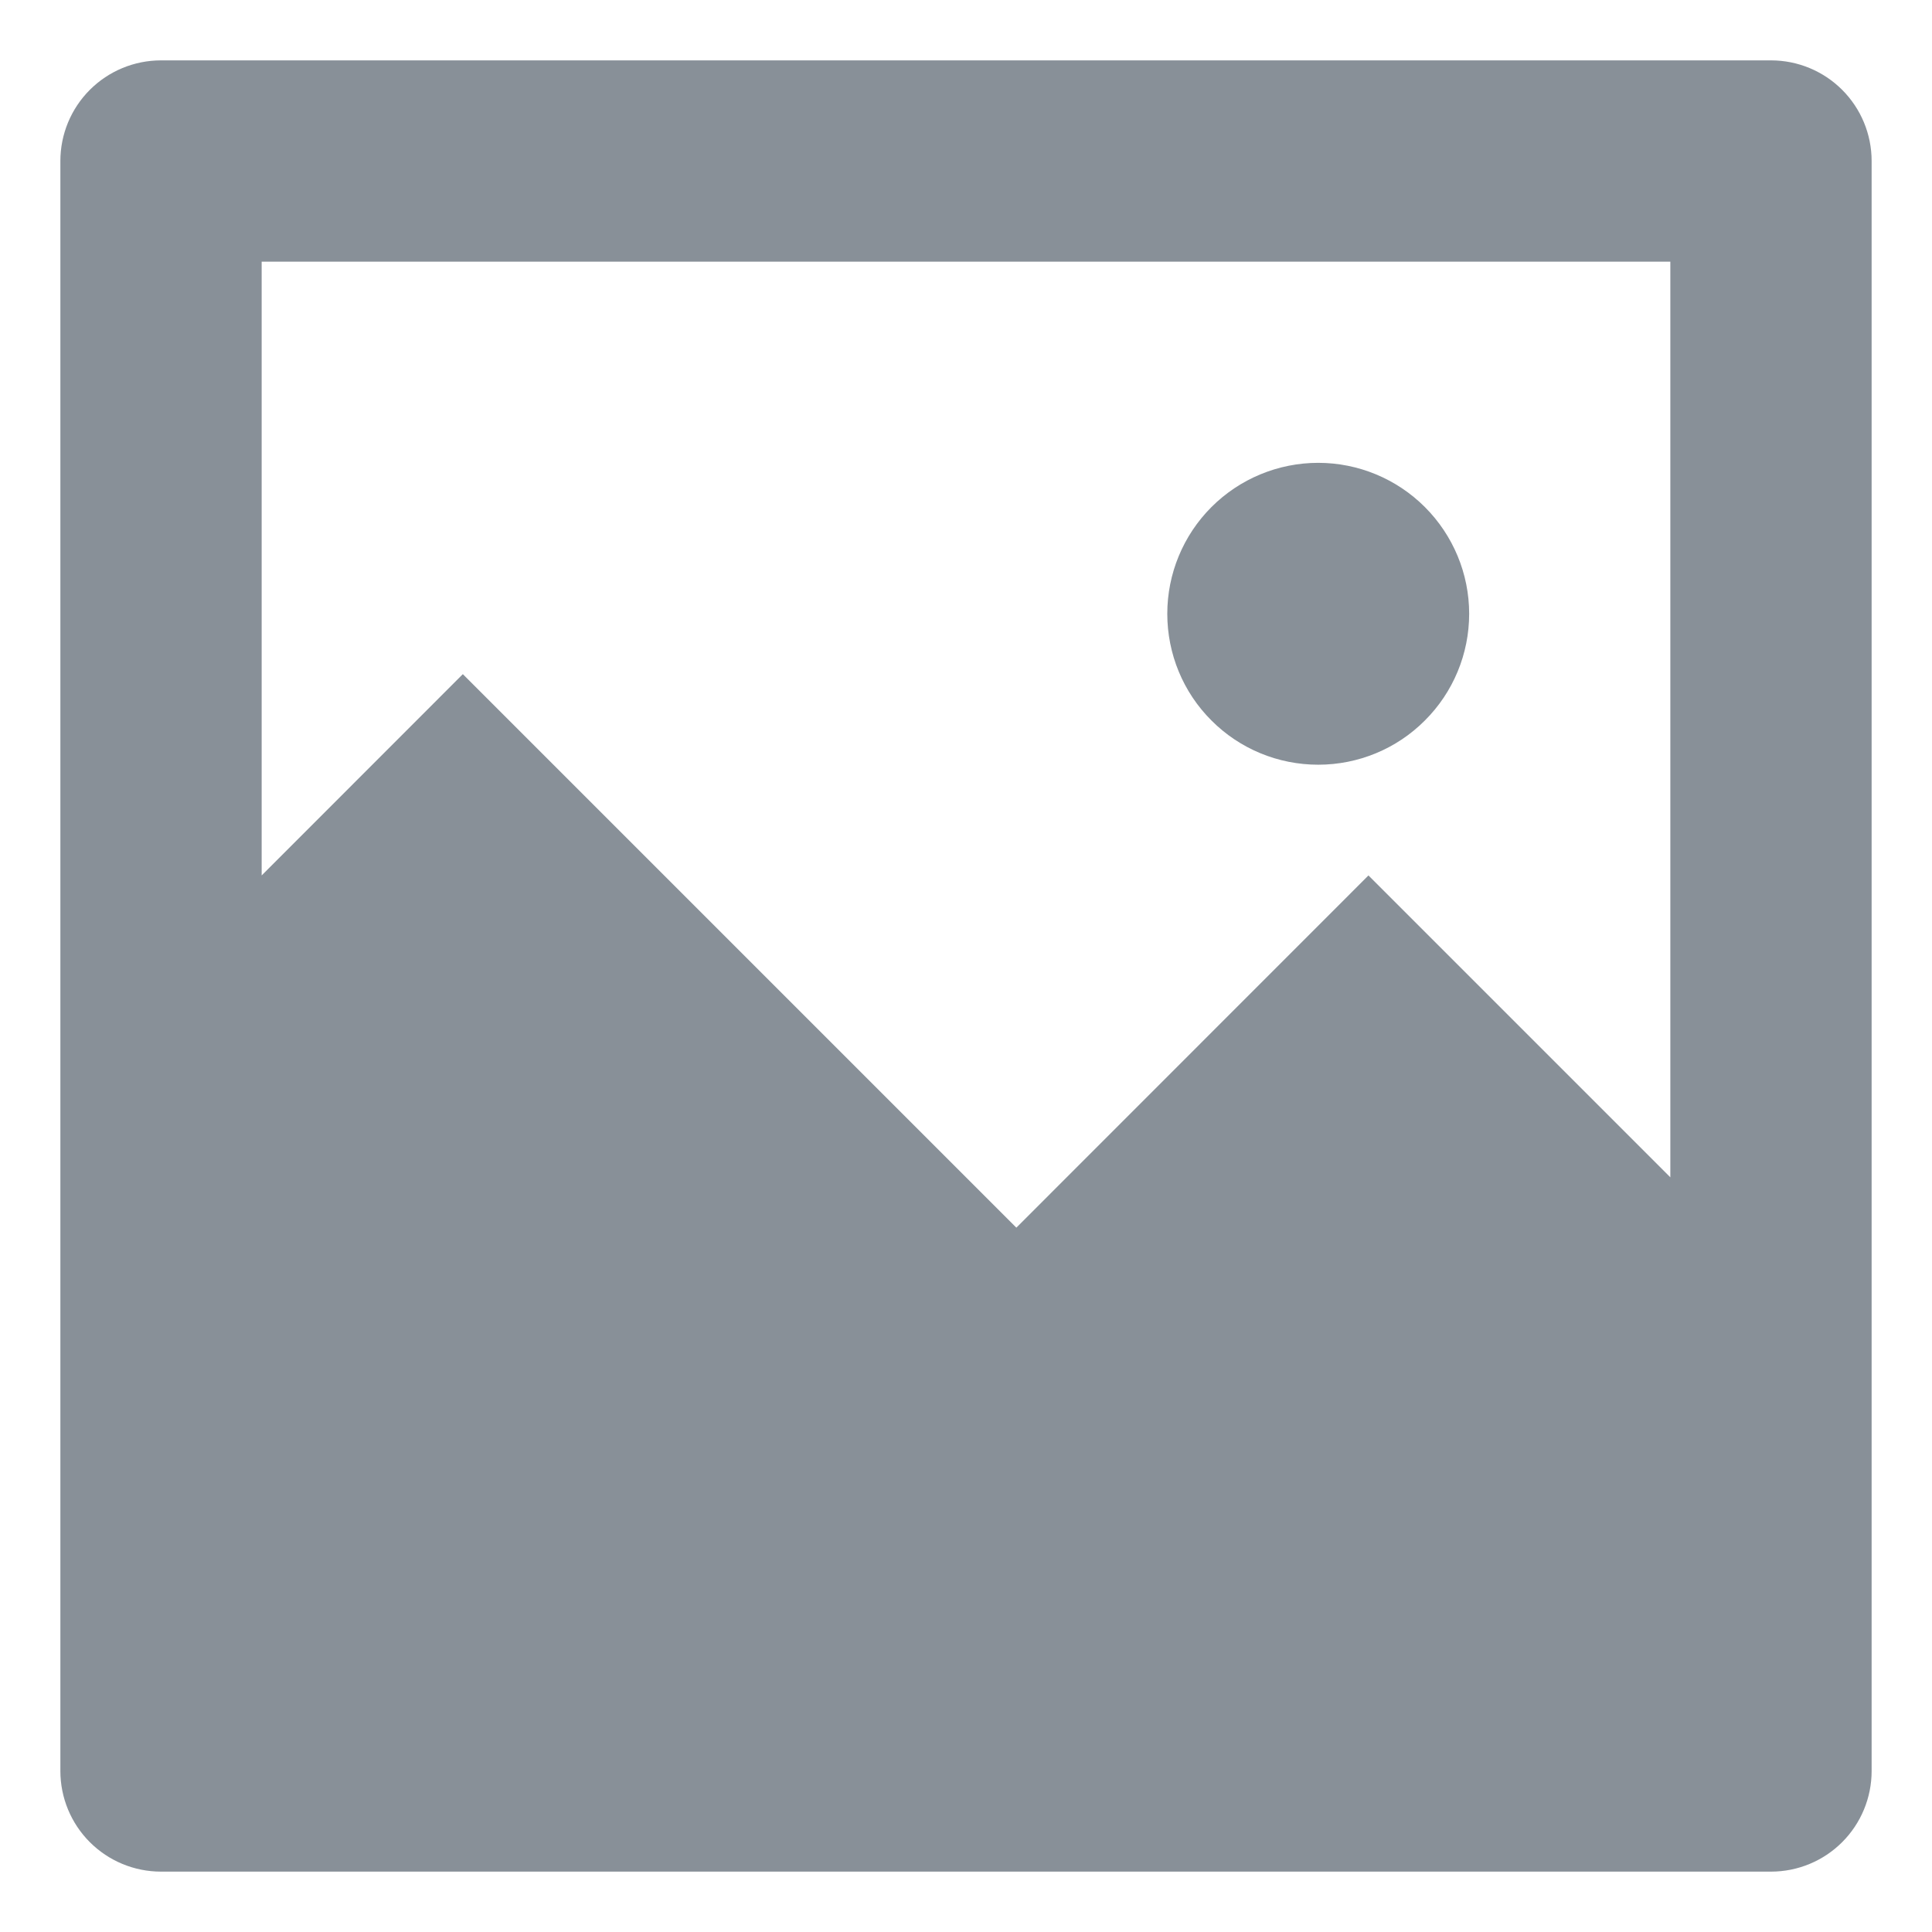 <svg width="16" height="16" viewBox="0 0 16 16" fill="none" xmlns="http://www.w3.org/2000/svg">
<path d="M2.167 7.25L3.833 5.583L8.417 10.167L11.333 7.25L13.833 9.75V2.167H2.167V7.25ZM1.333 0.5H14.667C14.888 0.5 15.1 0.588 15.256 0.744C15.412 0.9 15.5 1.112 15.5 1.333V14.667C15.5 14.888 15.412 15.1 15.256 15.256C15.1 15.412 14.888 15.5 14.667 15.5H1.333C1.112 15.5 0.9 15.412 0.744 15.256C0.588 15.1 0.5 14.888 0.5 14.667V1.333C0.5 1.112 0.588 0.9 0.744 0.744C0.9 0.588 1.112 0.5 1.333 0.5V0.5ZM10.917 6.333C10.585 6.333 10.267 6.202 10.033 5.967C9.798 5.733 9.667 5.415 9.667 5.083C9.667 4.752 9.798 4.434 10.033 4.199C10.267 3.965 10.585 3.833 10.917 3.833C11.248 3.833 11.566 3.965 11.8 4.199C12.035 4.434 12.167 4.752 12.167 5.083C12.167 5.415 12.035 5.733 11.8 5.967C11.566 6.202 11.248 6.333 10.917 6.333V6.333Z" fill="#889098"/>
</svg>
